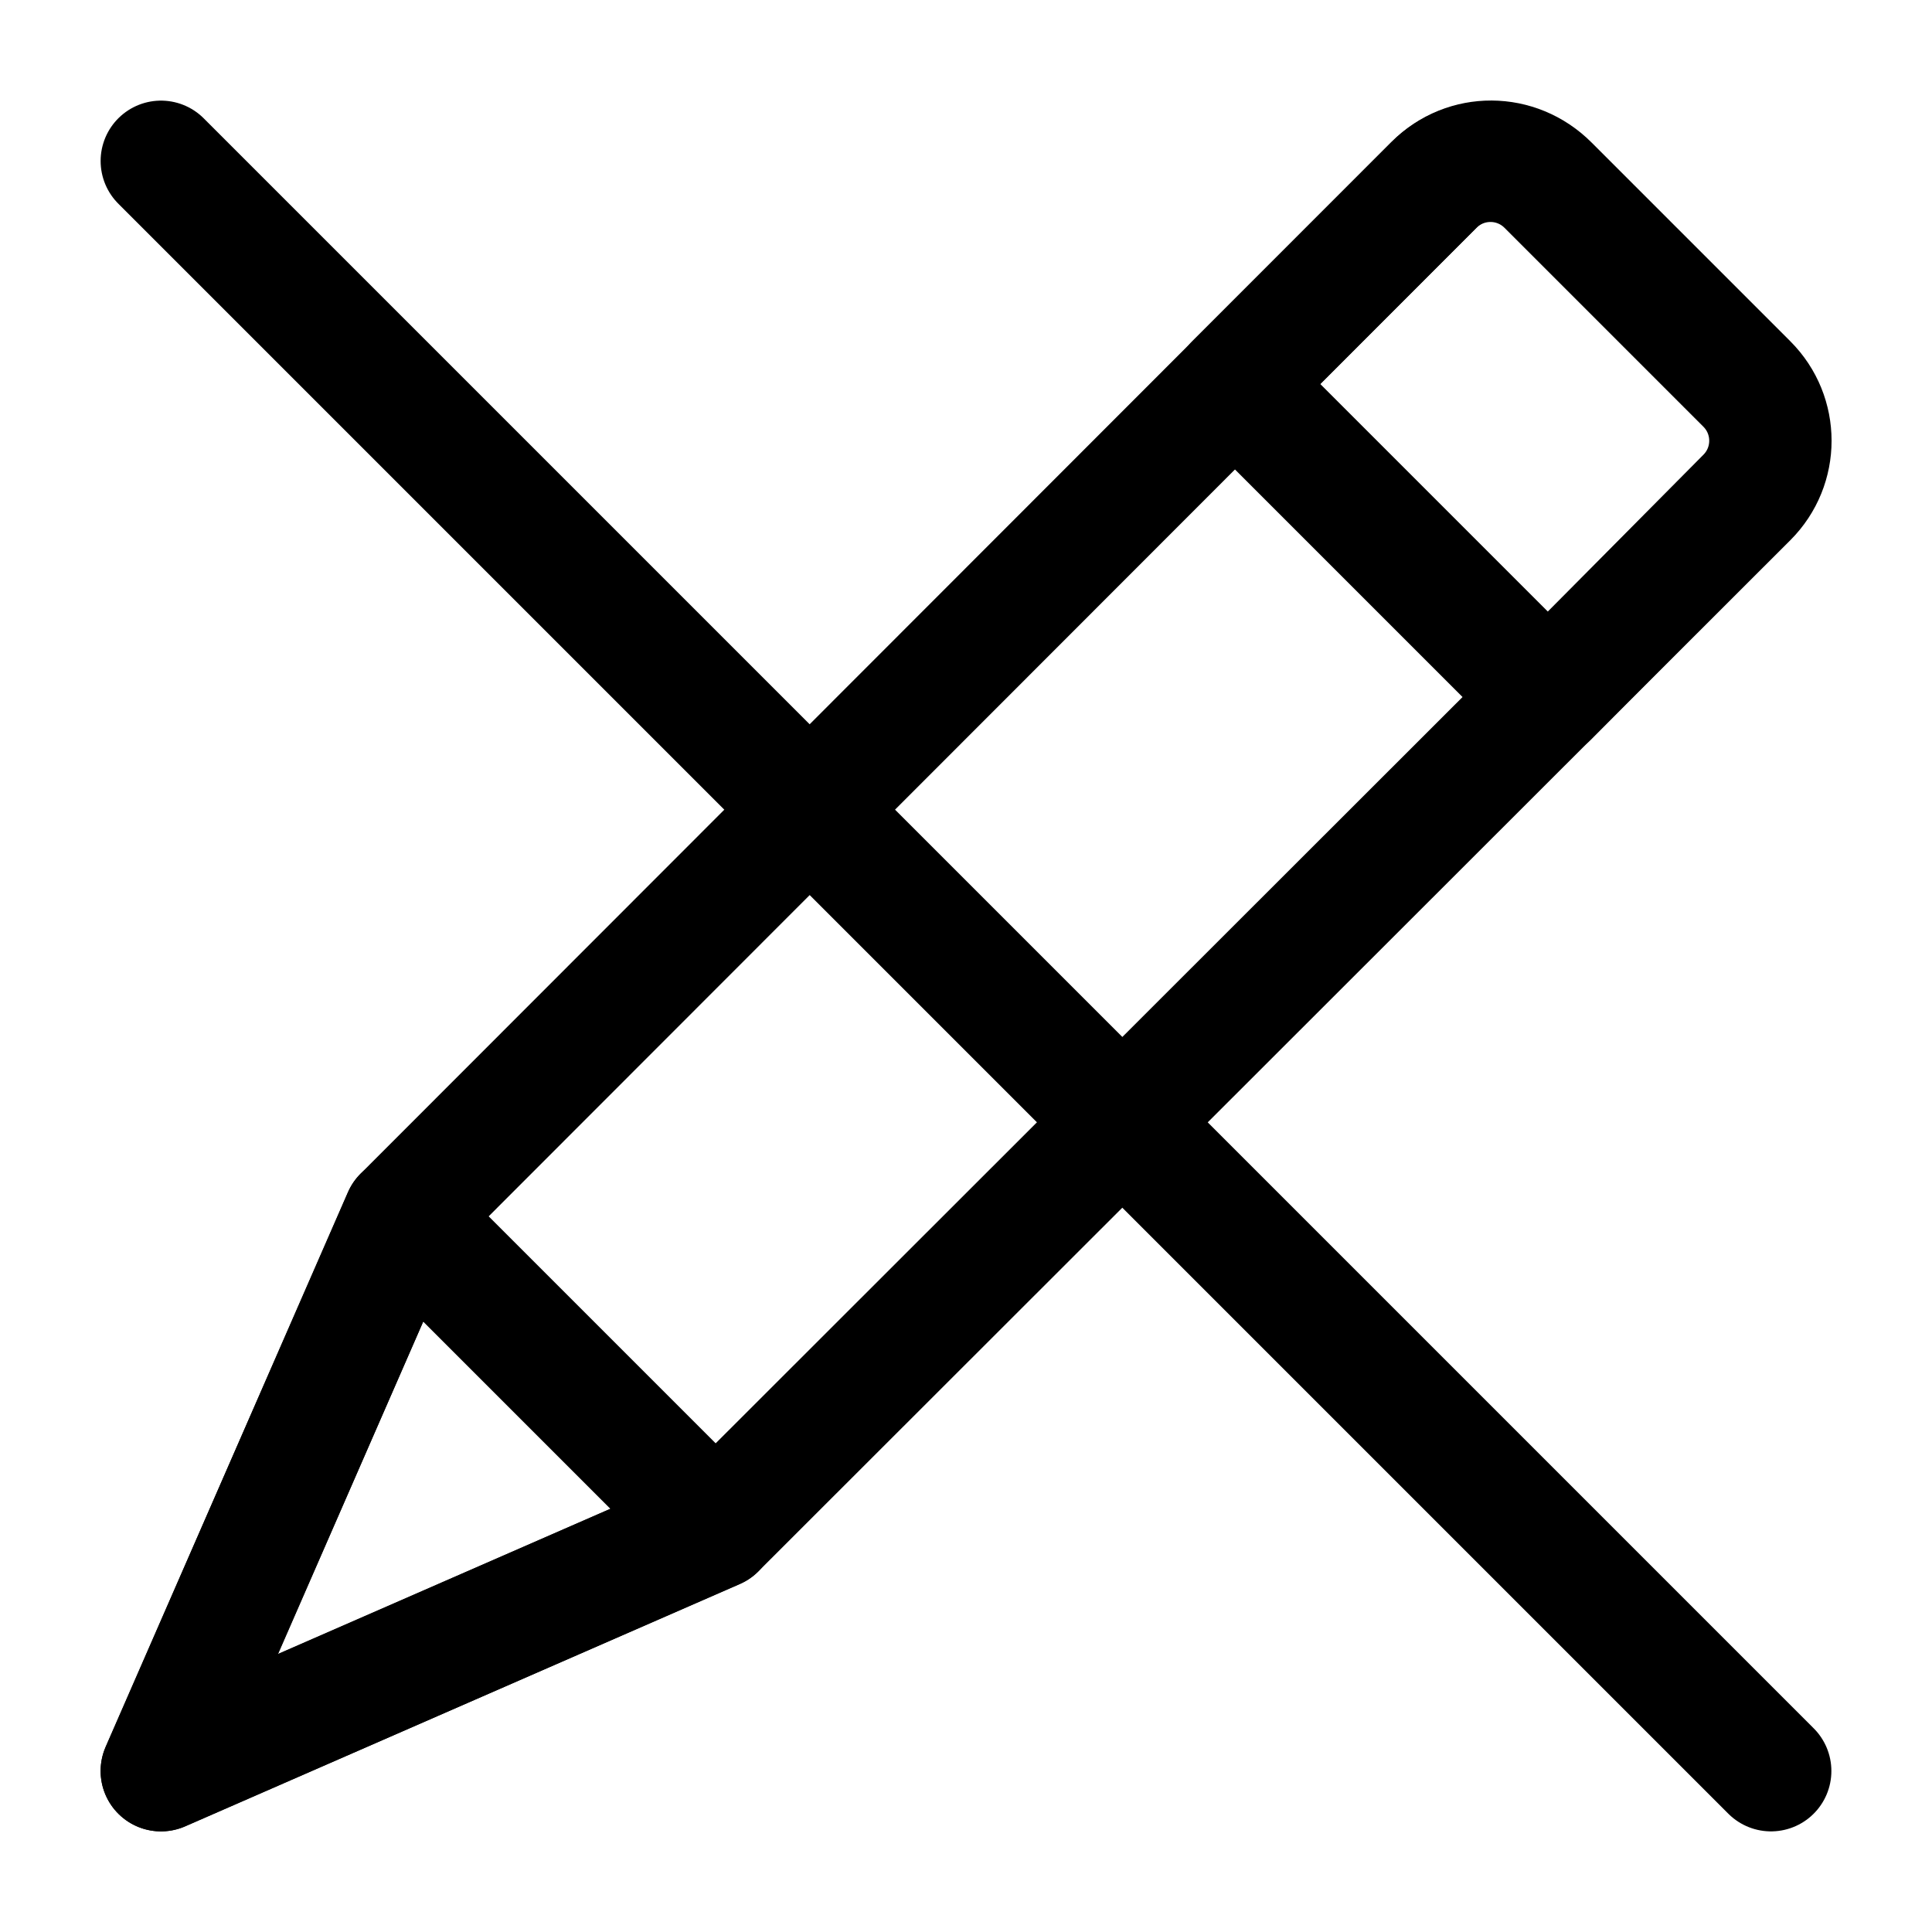 <svg width="24" height="24" viewBox="0 0 24 24" fill="none" xmlns="http://www.w3.org/2000/svg">
<path fill-rule="evenodd" clip-rule="evenodd" d="M17.82 2.29L5.01 15.11L2 22L8.89 18.99L21.71 6.18C22.1 5.79 22.1 5.16 21.71 4.77L19.24 2.3C18.84 1.9 18.21 1.9 17.82 2.29Z" stroke="black" stroke-width="1.5" stroke-miterlimit="10" stroke-linecap="round" stroke-linejoin="round"/>
<path d="M5.01 15.11L8.89 18.99L2 22L5.01 15.11Z" stroke="black" stroke-width="1.5" stroke-miterlimit="10" stroke-linecap="round" stroke-linejoin="round"/>
<path d="M19.23 8.66L15.34 4.77L17.81 2.3C18.2 1.91 18.83 1.91 19.22 2.3L21.69 4.77C22.08 5.16 22.08 5.79 21.69 6.18L19.23 8.66Z" stroke="black" stroke-width="1.5" stroke-miterlimit="10" stroke-linecap="round" stroke-linejoin="round"/>
<path d="M2 2L22 22" stroke="black" stroke-width="1.5" stroke-miterlimit="10" stroke-linecap="round" stroke-linejoin="round"/>
</svg>

